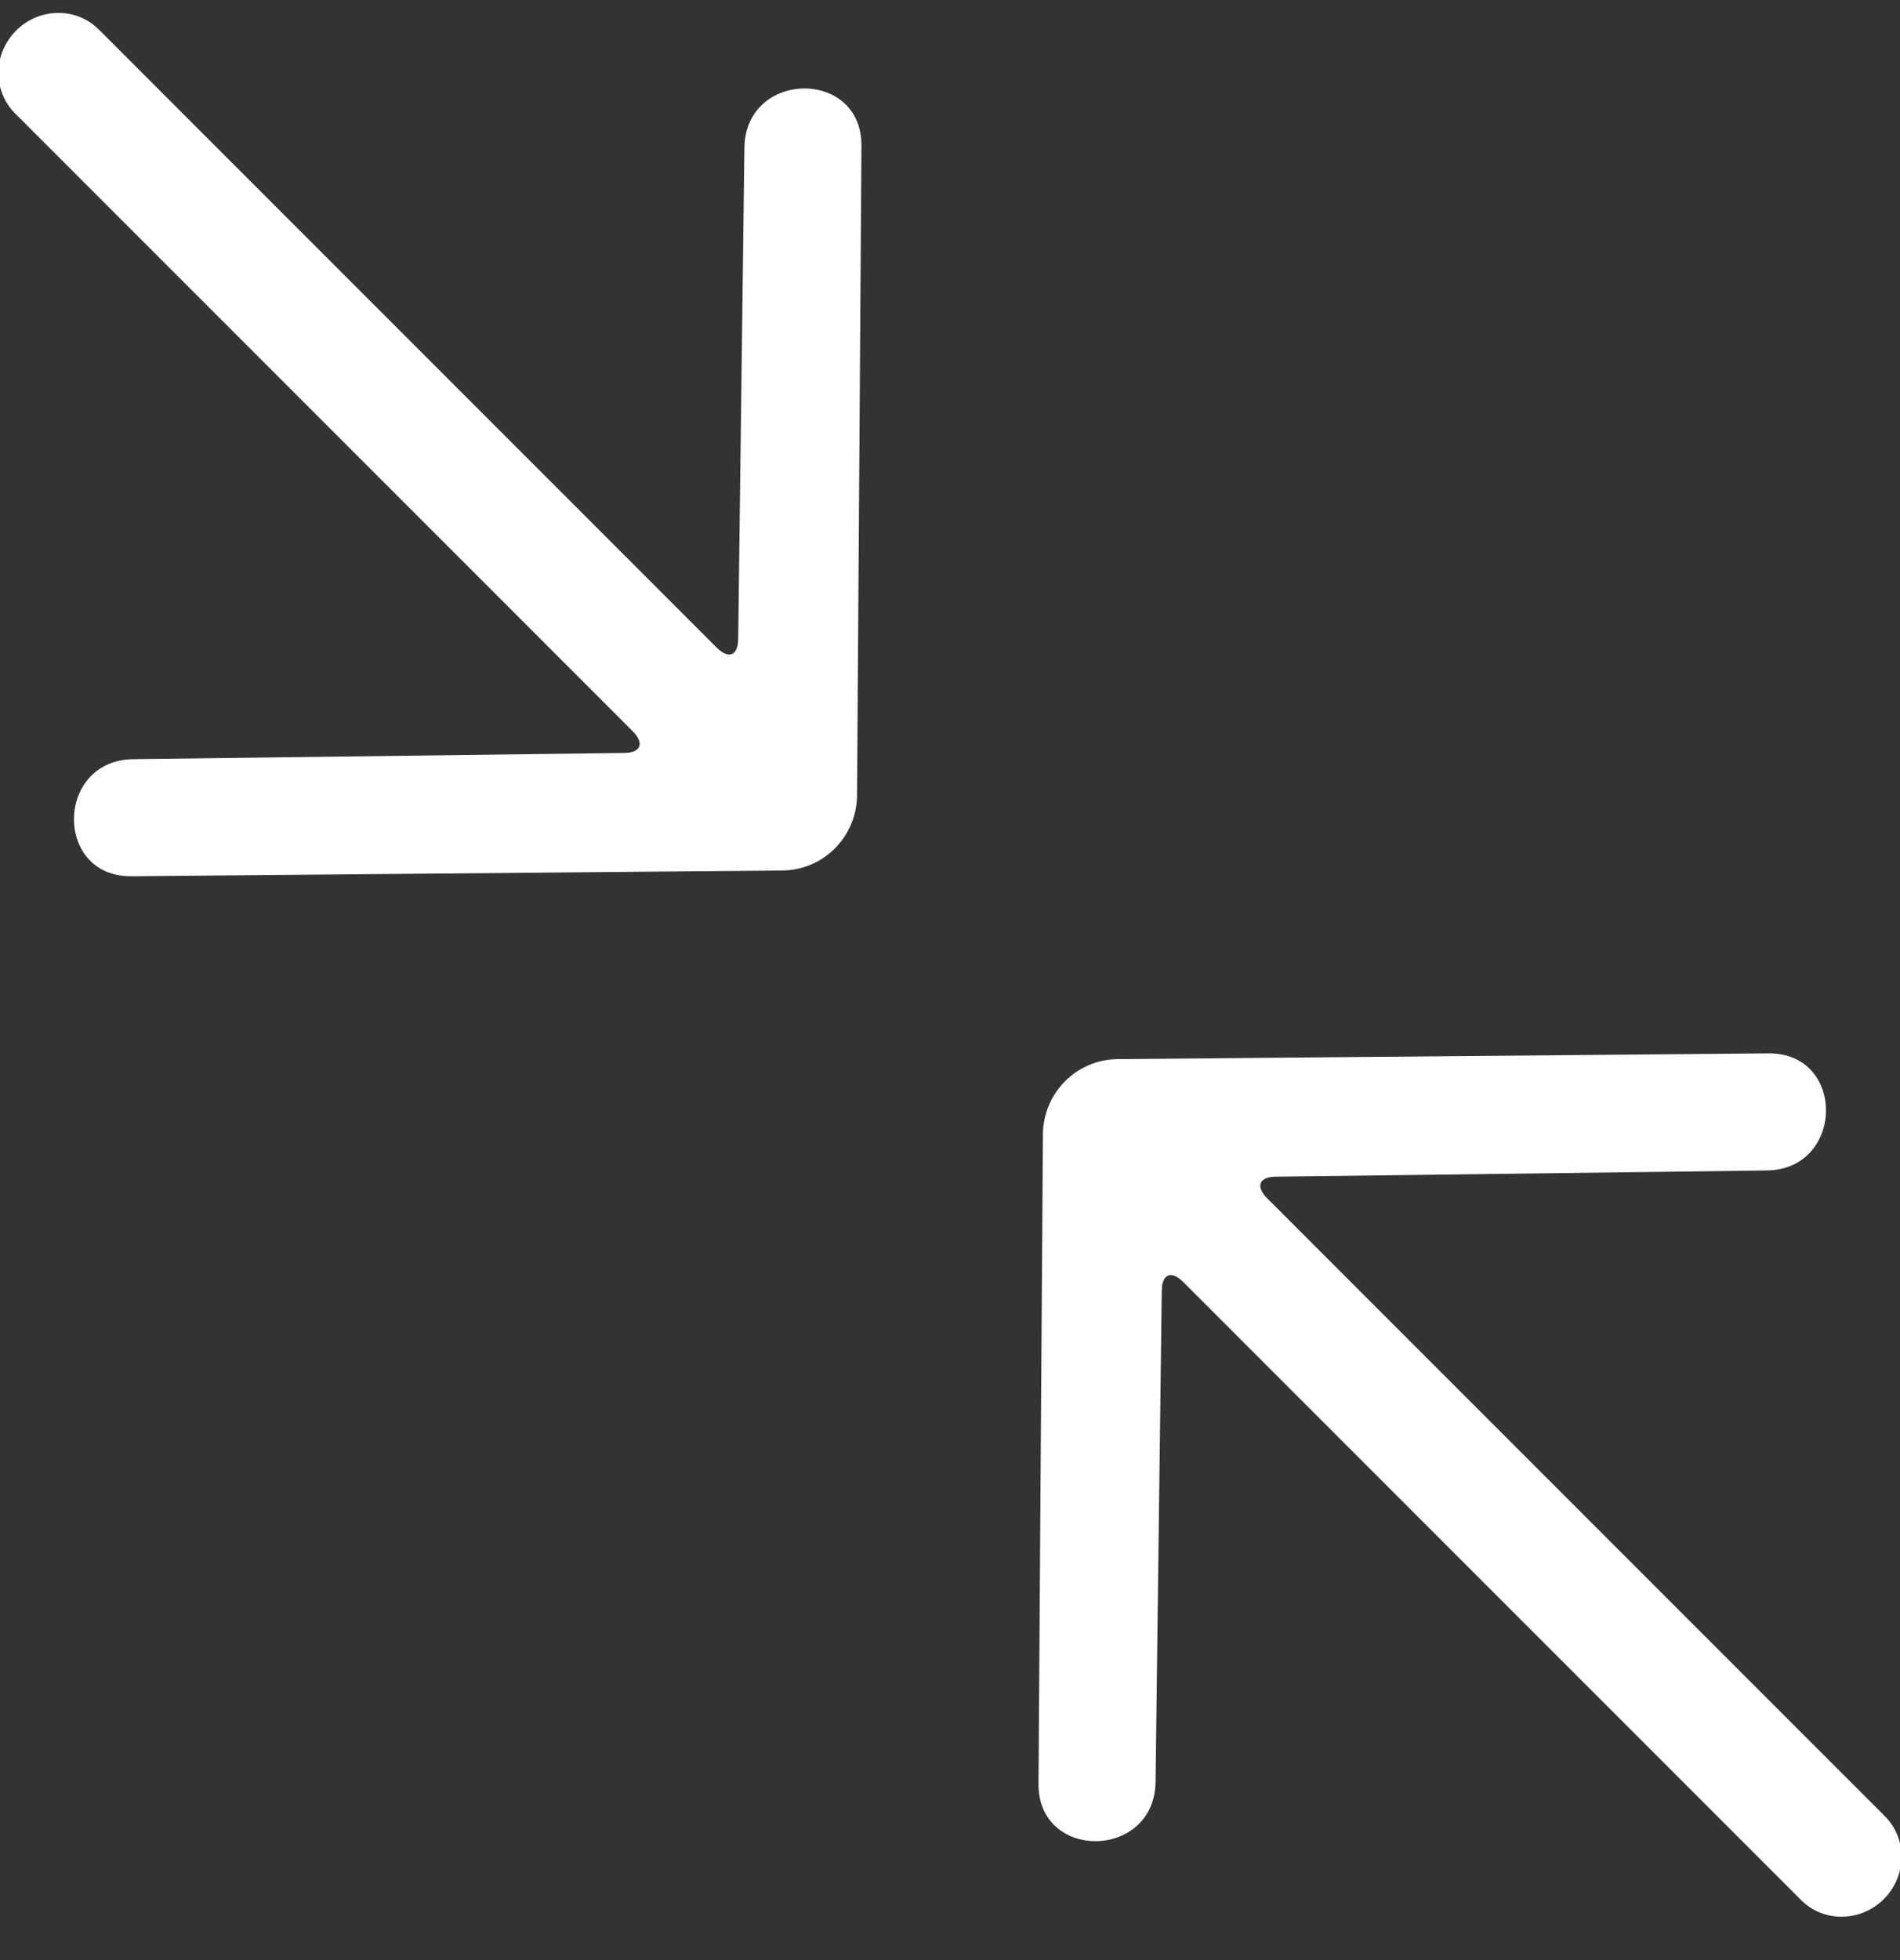 <?xml version="1.0" encoding="UTF-8"?>
<svg width="32px" height="33px" viewBox="0 0 32 33" version="1.1"
     xmlns="http://www.w3.org/2000/svg">
    <rect x="0" y="0" width="32" height="33" fill="#333333" stroke="none"/>
    <!-- Generator: Sketch 45.1 (43504) - http://www.bohemiancoding.com/sketch -->
    <title>Shape</title>
    <desc>Created with Sketch.</desc>
    <defs></defs>
    <g id="Page-1" stroke="none" stroke-width="1" fill="none" fill-rule="evenodd">
        <g id="noun_712868_cc" transform="translate(-7, -6)" fill-rule="nonzero" fill="#FFFFFF">
            <g id="Group">
                <g id="Shape">
                    <path d="M23.873,25.362 C23.381,24.879 22.587,24.877 22.087,25.37 L14.31,33.042 C13.369,33.96 14.78,35.336 15.722,34.418 L21.646,28.642 C21.843,28.451 22.002,28.511 22.002,28.802 L22.002,43.514 C22.002,44.052 22.449,44.487 23,44.487 C23.551,44.487 23.998,44.052 23.998,43.514 L23.998,28.802 C23.998,28.522 24.153,28.447 24.354,28.642 L30.278,34.418 C31.219,35.336 32.631,33.96 31.69,33.042 L23.873,25.362 Z M22.127,19.125 C22.619,19.608 23.413,19.61 23.913,19.117 L31.69,11.445 C32.631,10.527 31.22,9.151 30.278,10.069 L24.354,15.845 C24.157,16.036 23.998,15.976 23.998,15.685 L23.998,0.973 C23.998,0.435 23.551,1.46446624e-08 23,1.46446624e-08 C22.449,1.46446624e-08 22.002,0.435 22.002,0.973 L22.002,15.685 C22.002,15.965 21.847,16.04 21.646,15.845 L15.722,10.069 C14.781,9.151 13.369,10.527 14.31,11.445 L22.127,19.125 Z" transform="translate(23, 22.244) rotate(-45) translate(-23, -22.244) "></path>
                </g>
            </g>
        </g>
    </g>
</svg>